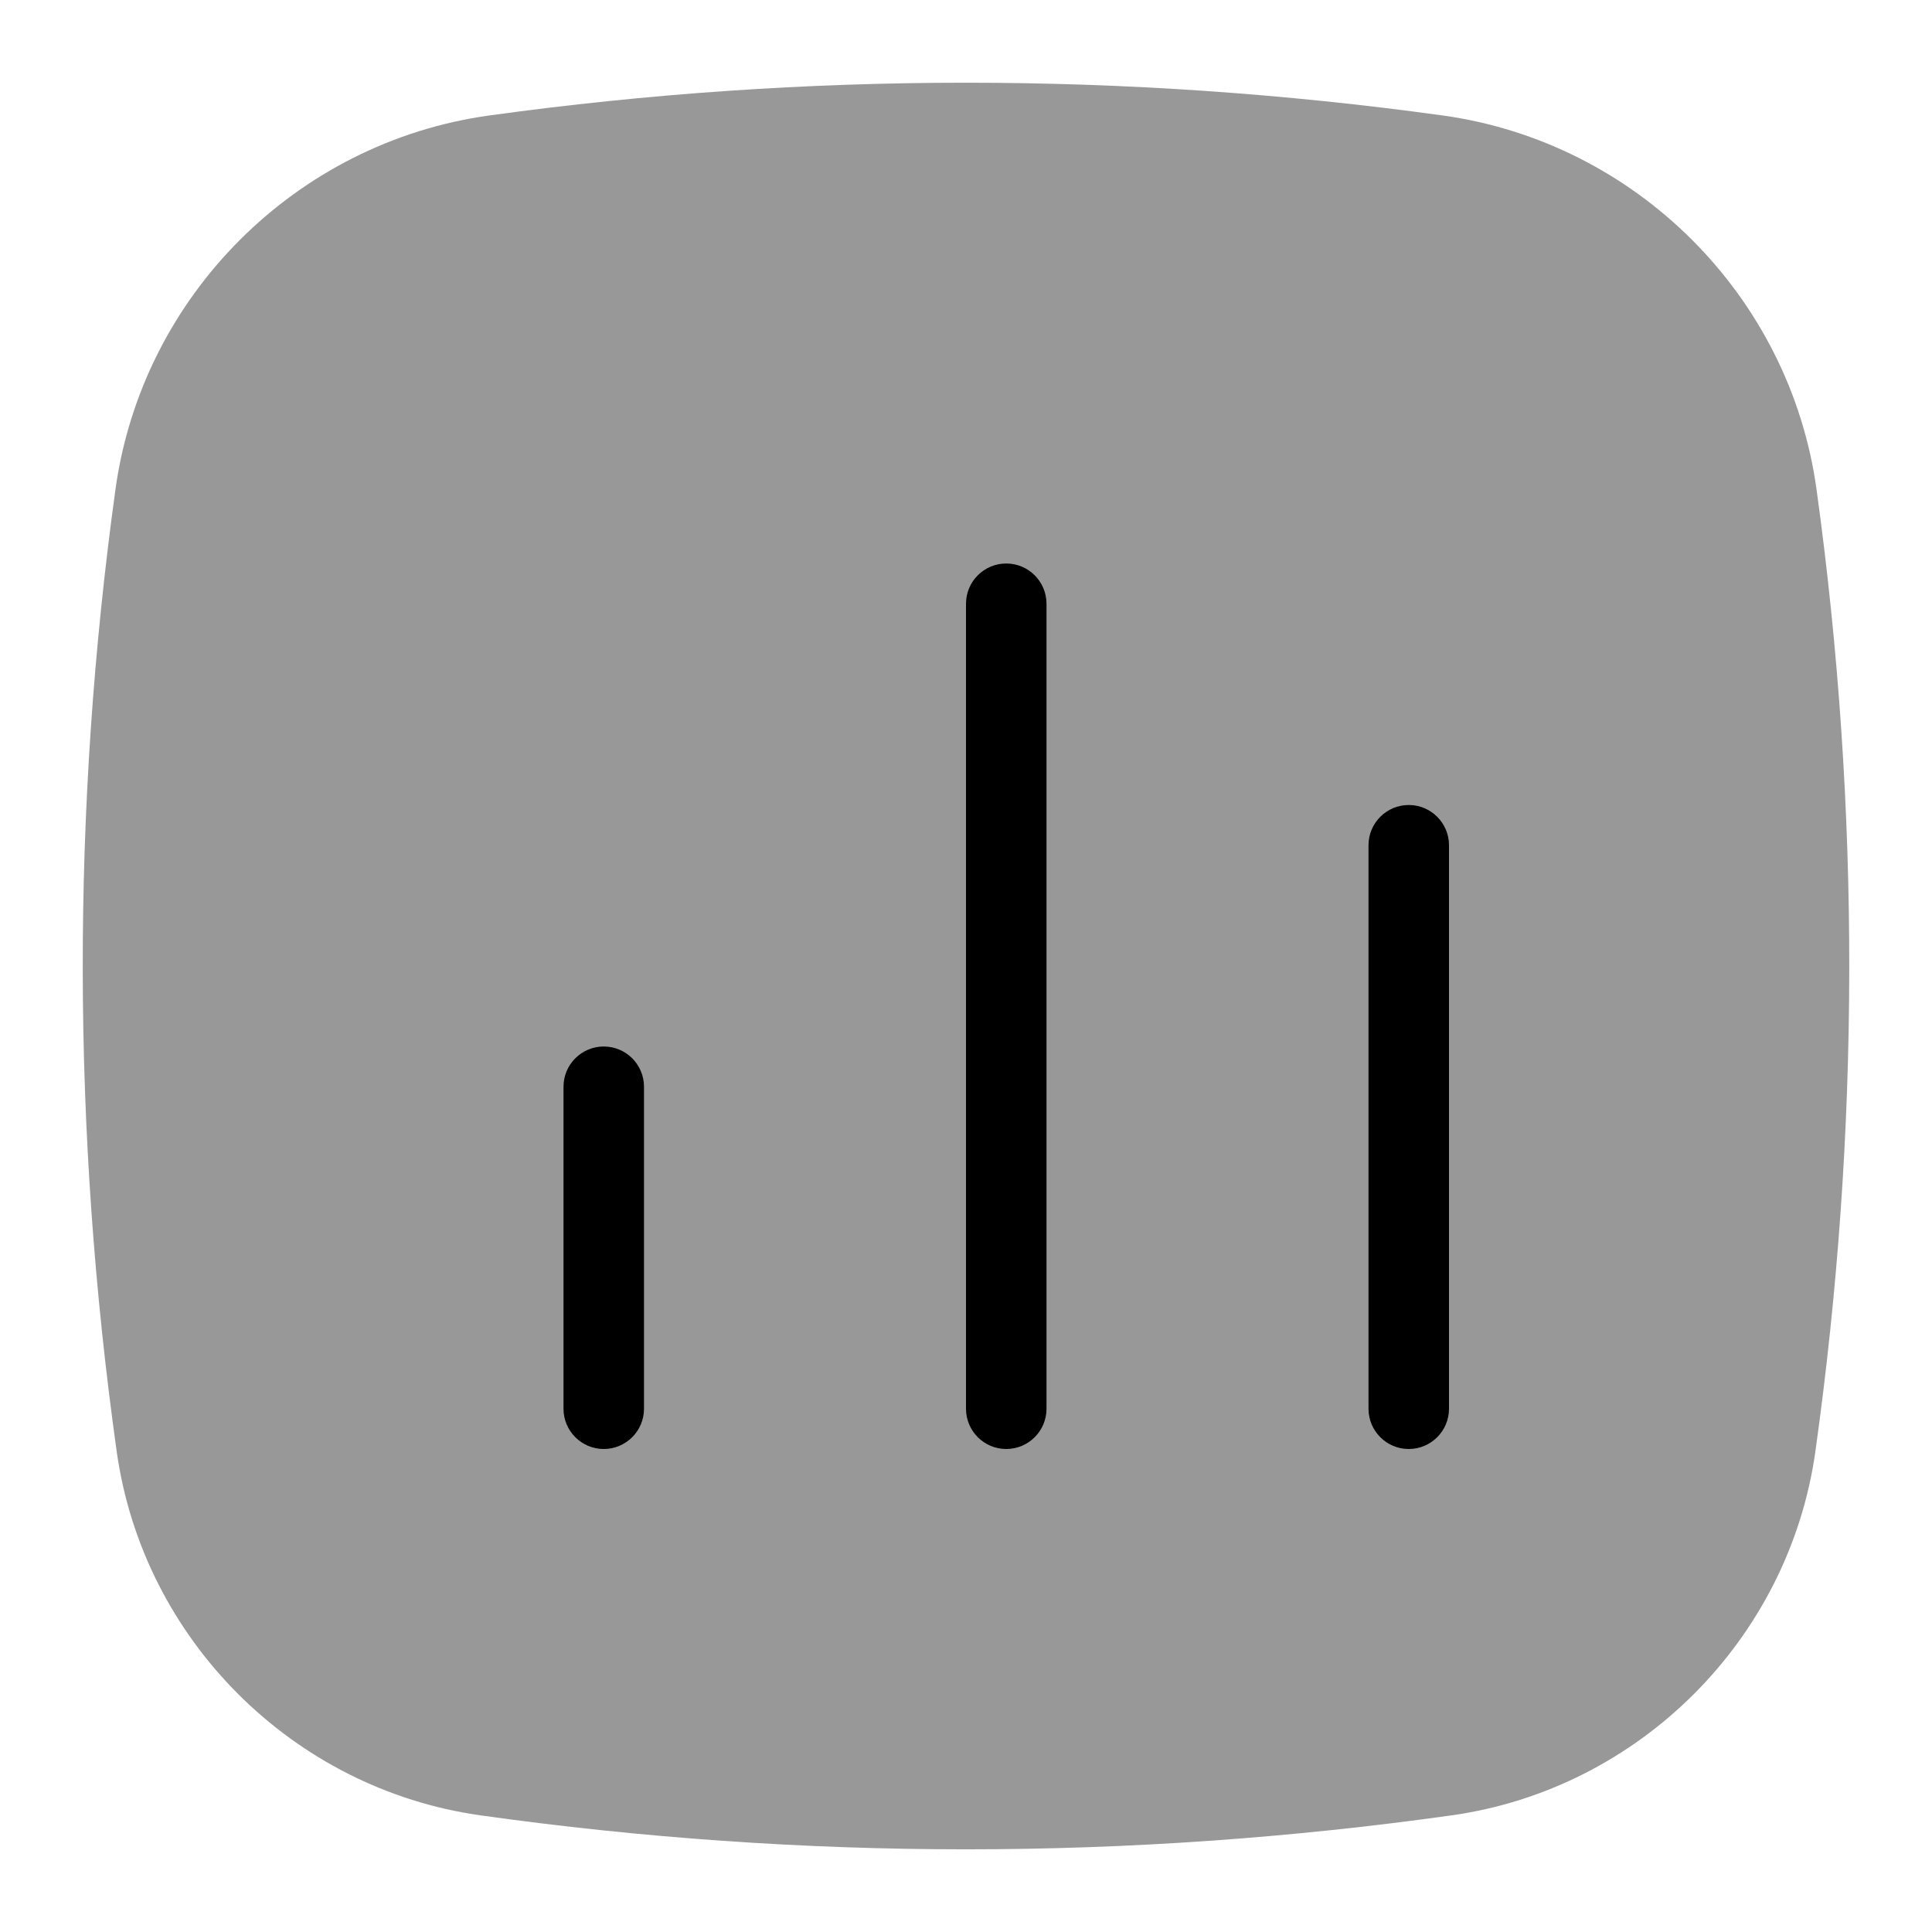 <?xml version="1.0" encoding="utf-8"?>
<!-- Generator: Adobe Illustrator 25.0.1, SVG Export Plug-In . SVG Version: 6.00 Build 0)  -->
<svg version="1.1" id="Layer_1" xmlns="http://www.w3.org/2000/svg" xmlns:xlink="http://www.w3.org/1999/xlink" x="0px" y="0px"
	 viewBox="0 0 24 24" enable-background="new 0 0 24 24" xml:space="preserve">
<path fill="#989898" d="M22.566,6.082c-0.331-2.405-2.242-4.316-4.647-4.648
	c-3.928-0.542-7.91-0.542-11.838,0C3.676,1.766,1.765,3.677,1.434,6.082
	c-0.547,3.963-0.541,7.983,0.016,11.951c0.328,2.332,2.187,4.19,4.519,4.518
	C7.969,22.832,9.984,22.973,12,22.973s4.031-0.141,6.032-0.422
	c2.332-0.328,4.19-2.186,4.519-4.518C23.107,14.065,23.113,10.044,22.566,6.082z"
	/>
<path d="M12.5,18c-0.276,0-0.5-0.224-0.5-0.5v-10C12,7.224,12.224,7,12.5,7S13,7.224,13,7.5v10
	C13,17.776,12.776,18,12.5,18z"/>
<path d="M7.5,18C7.224,18,7,17.776,7,17.5v-4C7,13.224,7.224,13,7.5,13S8,13.224,8,13.5v4
	C8,17.776,7.776,18,7.5,18z"/>
<path d="M17.5,18c-0.276,0-0.5-0.224-0.5-0.5v-7c0-0.276,0.224-0.5,0.5-0.5s0.5,0.224,0.5,0.5v7
	C18,17.776,17.776,18,17.5,18z"/>
</svg>

